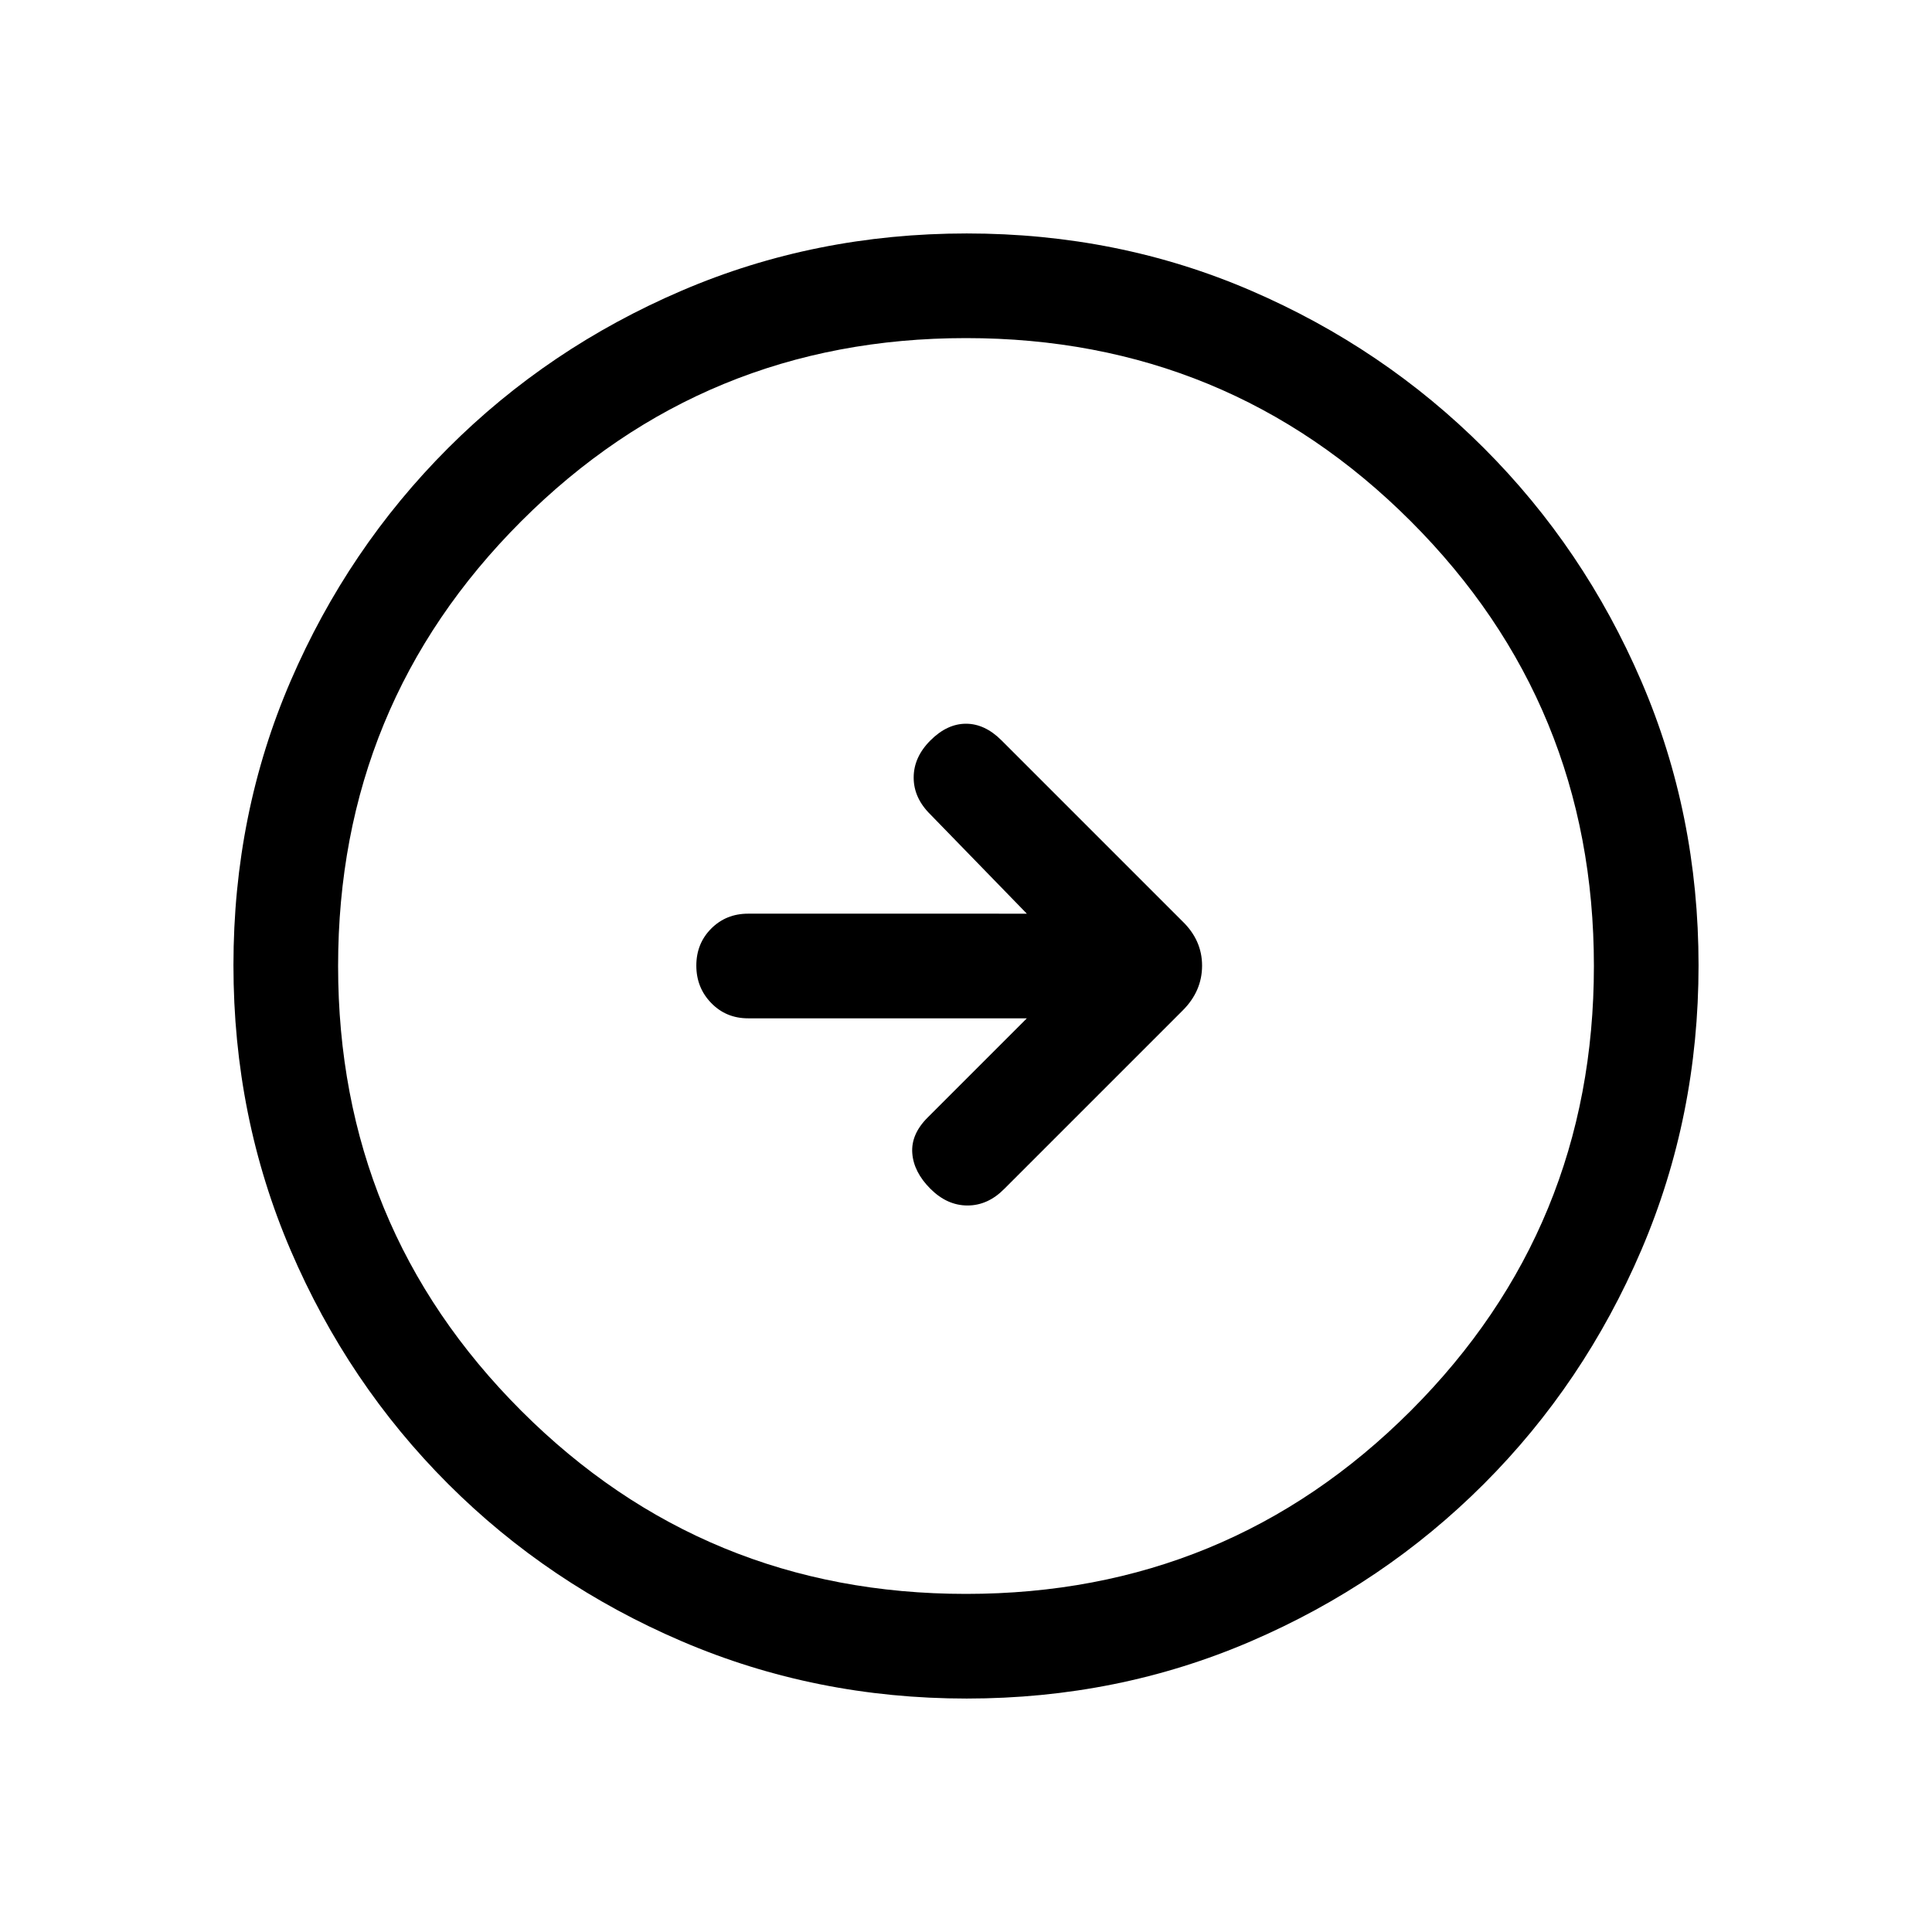 <svg xmlns="http://www.w3.org/2000/svg" height="20" viewBox="0 -960 960 960" width="20"><path d="m510.233-454.001-49.309 49.309q-8.308 8.308-7.616 17.692.693 9.384 9 17.692 8.308 8.307 18.448 8.307 10.141 0 18.32-8.307l88.626-88.626q9.605-9.605 9.605-22.248t-9.846-22.125l-89.769-89.769q-8.308-8.308-17.692-8.308t-17.692 8.308q-8.307 8.307-8.307 18.448t8.307 18.32l47.925 49.309H371.714q-10.928 0-18.321 7.418-7.392 7.418-7.392 18.384 0 10.966 7.392 18.581 7.393 7.615 18.321 7.615h138.519Zm-29.89 338q-75.112 0-141.48-28.42-66.369-28.42-116.182-78.21-49.814-49.791-78.247-116.087t-28.433-141.673q0-75.378 28.42-141.246 28.42-65.869 78.21-115.682 49.791-49.814 116.087-78.247t141.673-28.433q75.378 0 141.246 28.42 65.869 28.42 115.682 78.21 49.814 49.791 78.247 115.853t28.433 141.173q0 75.112-28.42 141.48-28.42 66.369-78.21 116.182-49.791 49.814-115.853 78.247t-141.173 28.433ZM480-168q130 0 221-91t91-221q0-130-91-221t-221-91q-130 0-221 91t-91 221q0 130 91 221t221 91Zm0-312Z"/></svg>